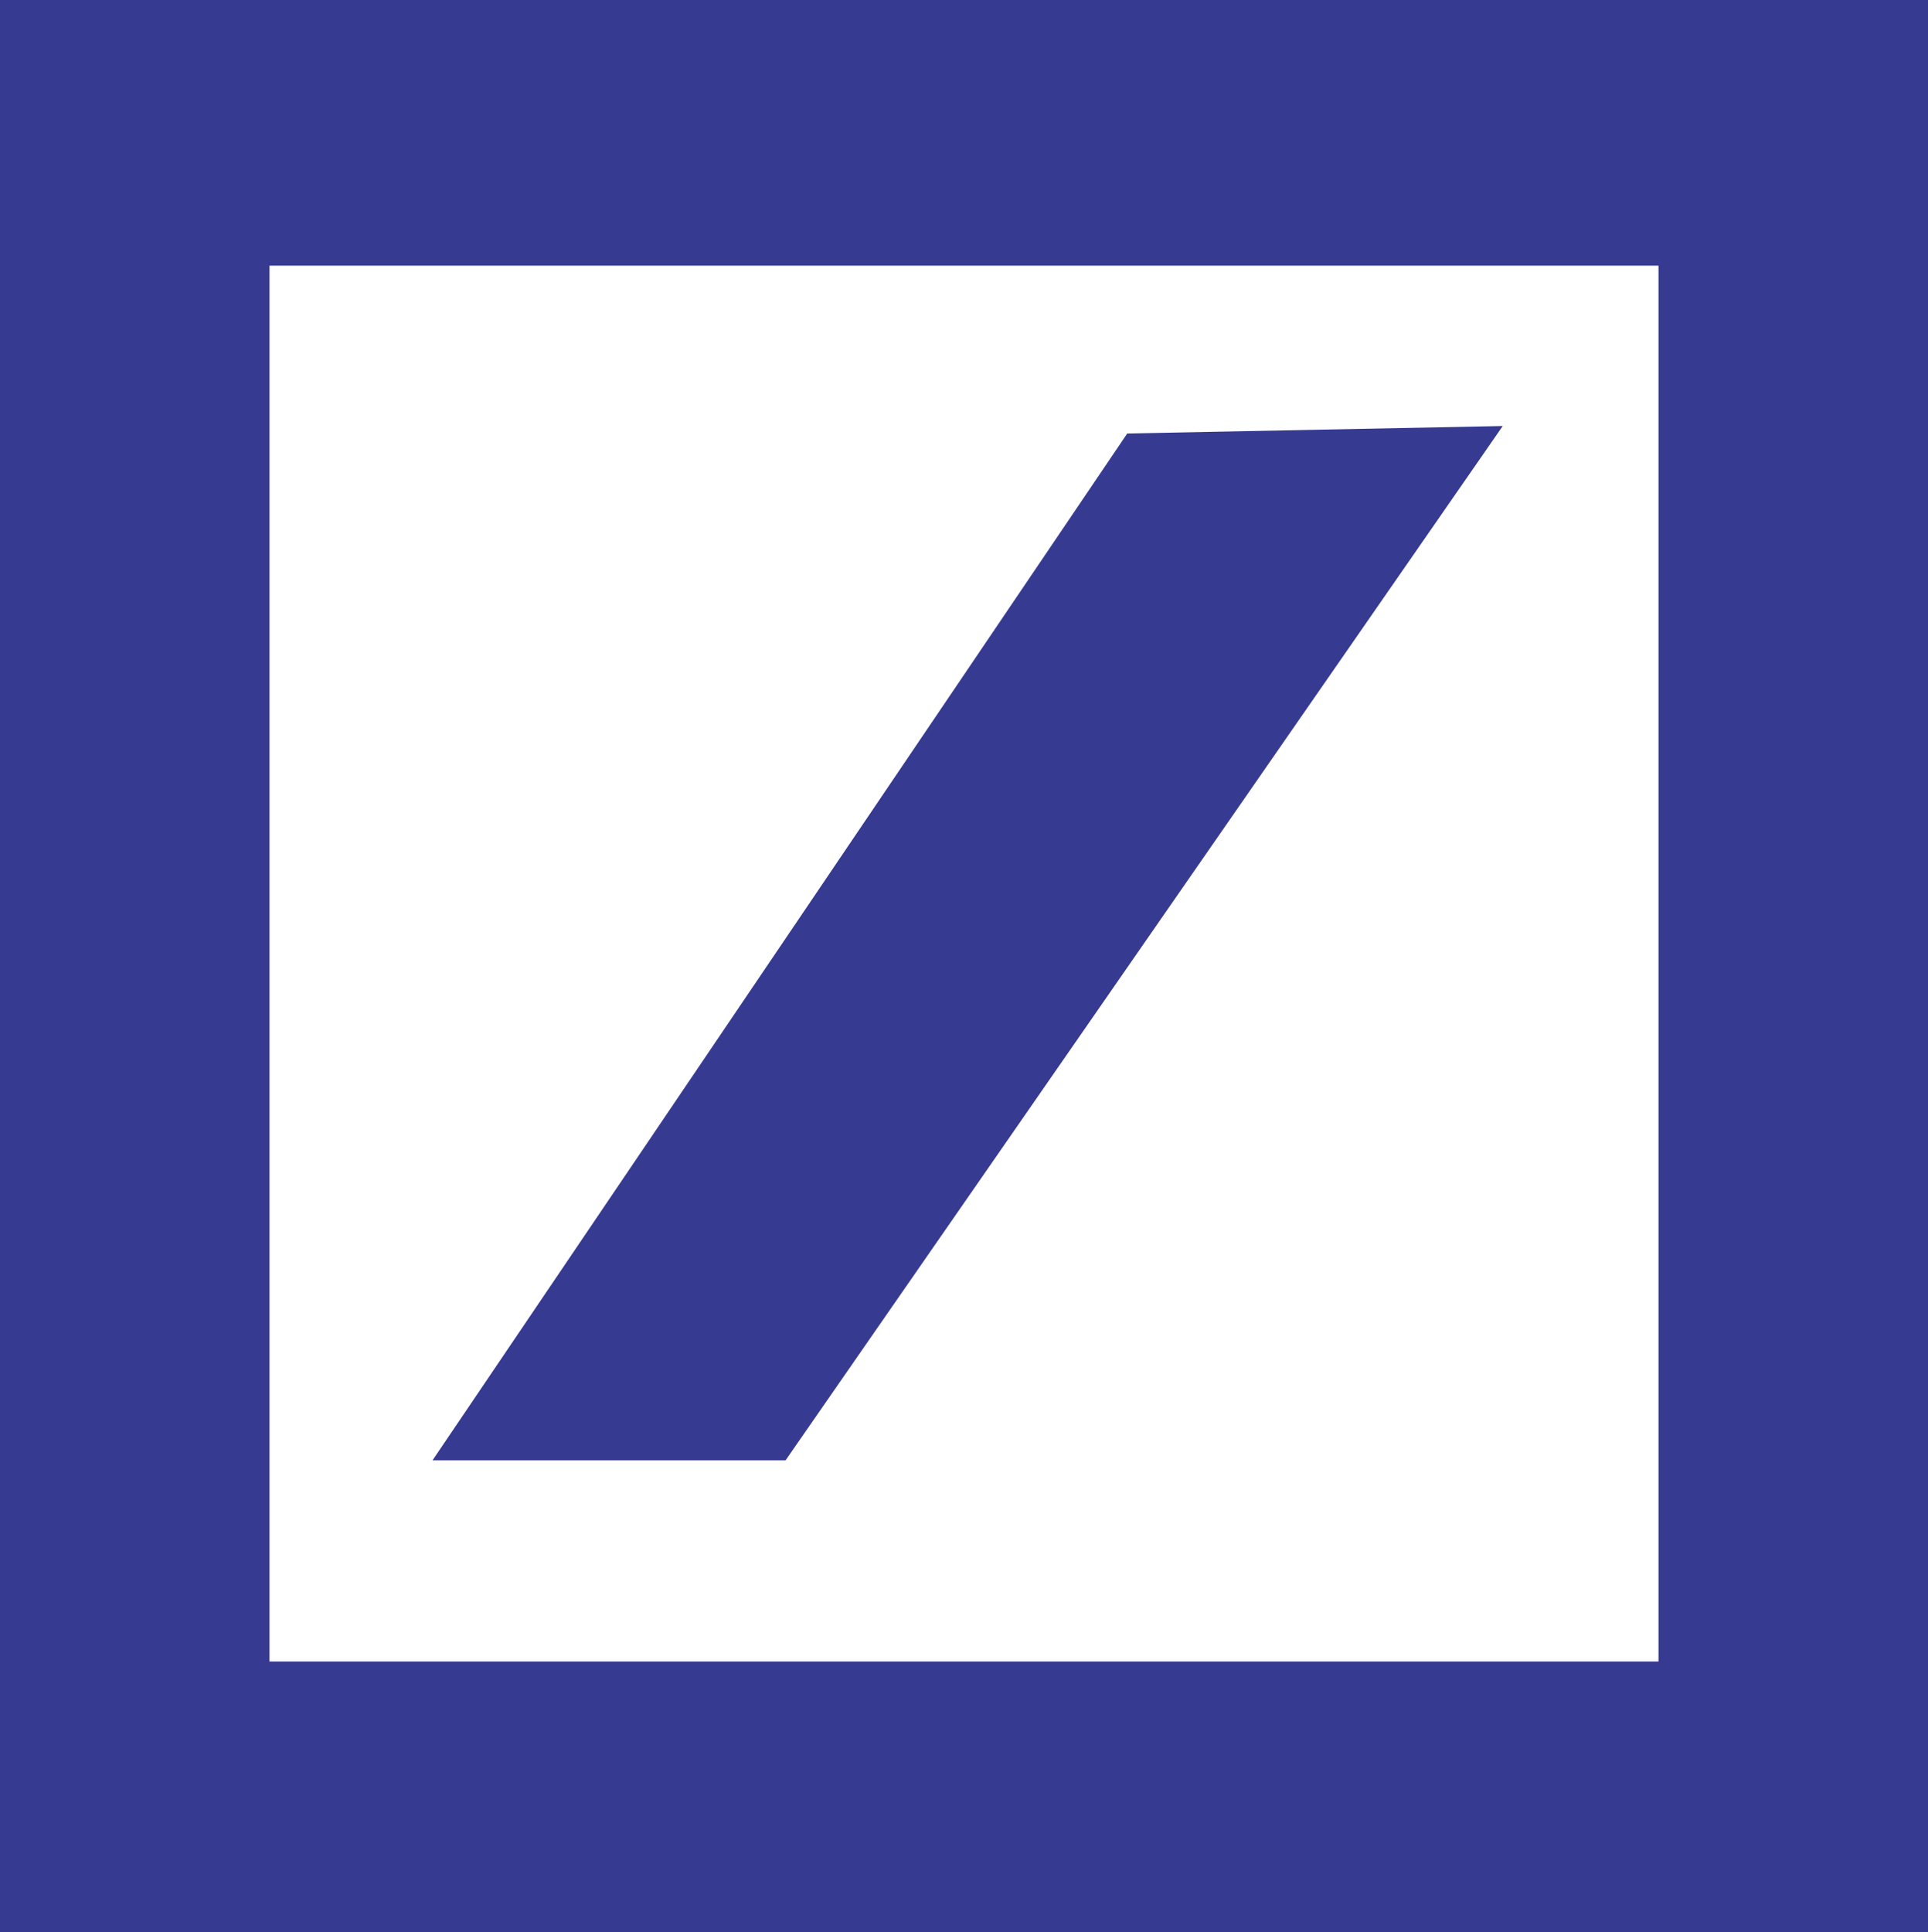 <svg xmlns="http://www.w3.org/2000/svg" viewBox="0 0 79.84 80"><defs><style>.cls-1{fill:#363a91;fill-rule:evenodd;}</style></defs><title>Deutsche_Bank</title><g id="Layer_2" data-name="Layer 2"><g id="Deutsche_Bank"><path class="cls-1" d="M0,0H79.84V80H0V0ZM11.16,11v57.8H68.68V11Z"/><polygon class="cls-1" points="17.91 60.47 46.68 17.95 62.23 17.64 32.53 60.47 17.91 60.47 17.91 60.47"/></g></g></svg>